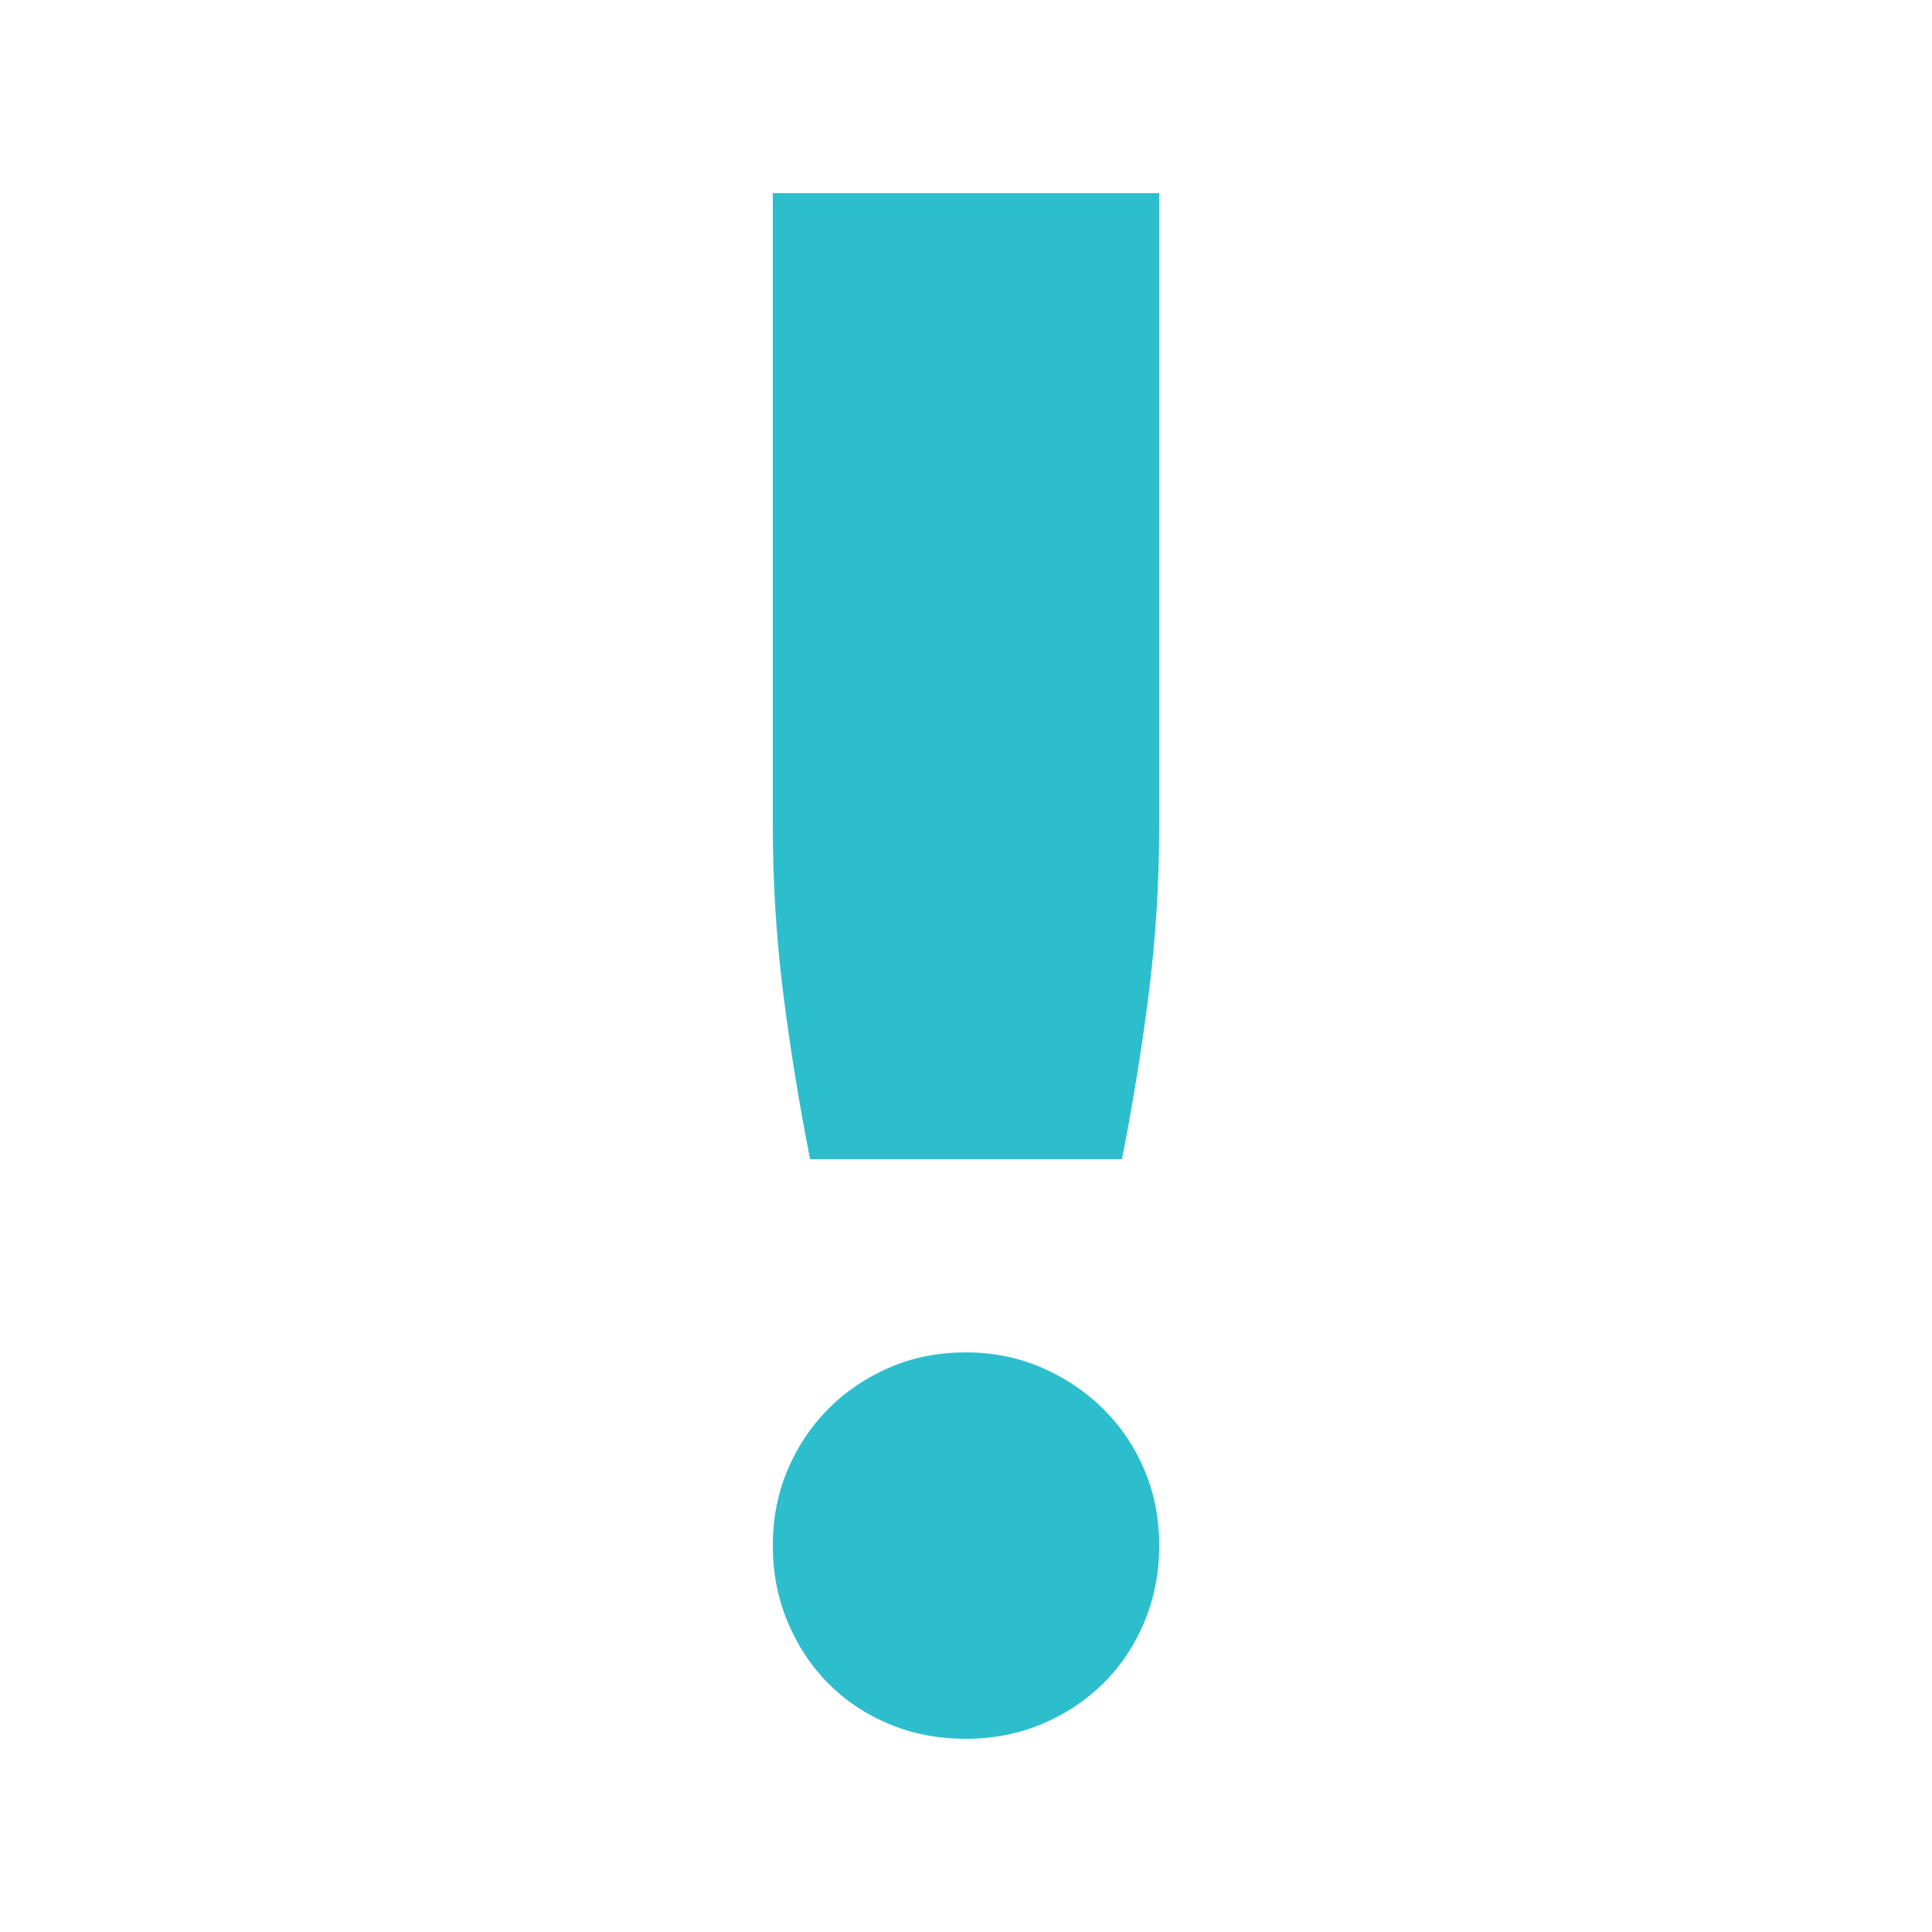 <svg width="24" height="24" viewBox="0 0 24 24" fill="none" xmlns="http://www.w3.org/2000/svg">
<path fill-rule="evenodd" clip-rule="evenodd" d="M14.4 2.4V10.261C14.4 10.953 14.358 11.639 14.273 12.32C14.188 13 14.076 13.694 13.937 14.4H10.063C9.924 13.694 9.812 13 9.727 12.32C9.642 11.639 9.6 10.953 9.6 10.261L9.6 2.4H14.4Z" fill="#2DBECD"/>
<path fill-rule="evenodd" clip-rule="evenodd" d="M9.6 19.2C9.6 18.863 9.661 18.549 9.784 18.259C9.907 17.969 10.075 17.717 10.289 17.502C10.502 17.286 10.755 17.116 11.046 16.989C11.336 16.863 11.655 16.8 12 16.8C12.336 16.8 12.65 16.863 12.941 16.989C13.232 17.116 13.486 17.286 13.705 17.502C13.923 17.717 14.093 17.969 14.216 18.259C14.339 18.549 14.4 18.863 14.4 19.2C14.4 19.537 14.339 19.852 14.216 20.147C14.093 20.442 13.923 20.697 13.705 20.912C13.486 21.127 13.232 21.296 12.941 21.417C12.65 21.539 12.336 21.6 12 21.6C11.655 21.6 11.336 21.539 11.046 21.417C10.755 21.296 10.502 21.127 10.289 20.912C10.075 20.697 9.907 20.442 9.784 20.147C9.661 19.852 9.6 19.537 9.6 19.2Z" fill="#2DBECD"/>
</svg>
